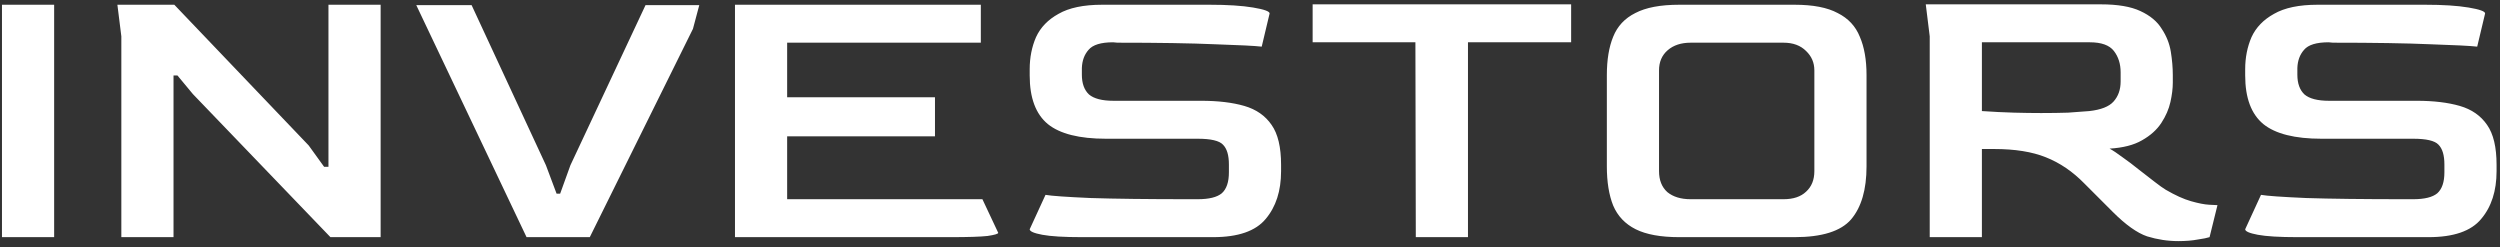 <svg width="253" height="25" viewBox="0 0 253 25" fill="none" xmlns="http://www.w3.org/2000/svg">
<rect x="0" y="0" width="253" height="25" fill="#333333" stroke="none"/>
<path d="M0.2 24V0.48H5.48V24H0.2ZM12.28 24V3.68L11.88 0.48H17.64L31.24 14.72L32.8 16.88H33.24V0.48H38.52V24H33.44L19.52 9.52L17.96 7.64H17.56V24H12.28ZM53.287 24L42.127 0.52H47.727L55.247 16.72L56.327 19.6H56.687L57.727 16.72L65.327 0.52H70.767L70.127 2.92L59.687 24H53.287ZM74.38 24V0.48H99.26V4.32H79.66V9.84H94.62V13.8H79.66V20.16H99.42L101.02 23.56C101.02 23.667 100.66 23.773 99.94 23.88C99.22 23.96 97.98 24 96.22 24H74.38ZM109.485 24C107.671 24 106.338 23.92 105.485 23.76C104.631 23.6 104.205 23.413 104.205 23.2L105.805 19.72C106.418 19.827 107.938 19.933 110.365 20.04C112.818 20.12 116.178 20.16 120.445 20.16H121.205C122.351 20.16 123.165 19.96 123.645 19.56C124.125 19.133 124.365 18.427 124.365 17.44V16.64C124.365 15.707 124.165 15.04 123.765 14.64C123.391 14.24 122.538 14.04 121.205 14.04H111.925C109.231 14.04 107.271 13.547 106.045 12.56C104.818 11.547 104.205 9.907 104.205 7.64V7C104.205 5.827 104.418 4.747 104.845 3.76C105.298 2.773 106.058 1.987 107.125 1.4C108.191 0.787 109.658 0.48 111.525 0.48H122.405C124.218 0.48 125.685 0.573 126.805 0.76C127.925 0.947 128.485 1.147 128.485 1.36L127.685 4.72C126.991 4.64 125.418 4.56 122.965 4.48C120.511 4.373 117.218 4.32 113.085 4.32L112.645 4.28C111.418 4.28 110.591 4.533 110.165 5.04C109.738 5.52 109.511 6.133 109.485 6.88V7.56C109.485 8.44 109.725 9.107 110.205 9.56C110.711 9.987 111.538 10.2 112.685 10.2H121.565C123.271 10.2 124.725 10.373 125.925 10.72C127.125 11.067 128.045 11.707 128.685 12.64C129.325 13.547 129.645 14.893 129.645 16.68V17.32C129.645 19.32 129.125 20.933 128.085 22.16C127.071 23.387 125.298 24 122.765 24H109.485ZM143.279 24L143.239 4.28H132.839V0.44H158.999V4.28H148.559V24H143.279ZM169.933 24C168.066 24 166.599 23.733 165.533 23.2C164.466 22.667 163.706 21.867 163.253 20.8C162.826 19.733 162.613 18.413 162.613 16.84V7.6C162.613 6.053 162.826 4.76 163.253 3.72C163.679 2.653 164.426 1.853 165.493 1.32C166.559 0.76 168.039 0.48 169.933 0.48H181.613C183.479 0.48 184.933 0.76 185.973 1.32C187.039 1.853 187.786 2.653 188.213 3.72C188.666 4.76 188.893 6.053 188.893 7.6V16.84C188.893 19.187 188.373 20.973 187.333 22.2C186.293 23.4 184.386 24 181.613 24H169.933ZM171.093 20.16H180.493C181.479 20.16 182.239 19.907 182.773 19.4C183.333 18.893 183.613 18.2 183.613 17.32V7.12C183.613 6.347 183.333 5.693 182.773 5.16C182.213 4.6 181.453 4.32 180.493 4.32H171.093C170.133 4.32 169.359 4.573 168.773 5.08C168.186 5.587 167.893 6.267 167.893 7.12V17.32C167.893 18.227 168.173 18.933 168.733 19.44C169.319 19.92 170.106 20.16 171.093 20.16ZM220.448 24.4C219.381 24.4 218.328 24.24 217.288 23.92C216.274 23.573 215.114 22.747 213.808 21.44L210.928 18.56C209.754 17.36 208.461 16.48 207.048 15.92C205.661 15.36 203.914 15.08 201.808 15.08H200.568V24H195.288V3.68L194.888 0.44H212.608C214.314 0.44 215.648 0.667 216.608 1.12C217.594 1.573 218.314 2.173 218.768 2.92C219.248 3.64 219.554 4.413 219.688 5.24C219.821 6.067 219.888 6.853 219.888 7.6V8.36C219.888 8.947 219.808 9.6 219.648 10.32C219.488 11.04 219.181 11.747 218.728 12.44C218.274 13.133 217.621 13.72 216.768 14.2C215.941 14.68 214.848 14.96 213.488 15.04C213.834 15.227 214.274 15.52 214.808 15.92C215.341 16.293 215.888 16.707 216.448 17.16C217.034 17.613 217.568 18.027 218.048 18.4C218.528 18.773 218.901 19.04 219.168 19.2C220.128 19.76 220.981 20.147 221.728 20.36C222.474 20.573 223.088 20.693 223.568 20.72C224.048 20.747 224.328 20.76 224.408 20.76L223.608 24C223.368 24.08 222.968 24.16 222.408 24.24C221.848 24.347 221.194 24.4 220.448 24.4ZM206.568 11.44C207.581 11.44 208.488 11.427 209.288 11.4C210.088 11.347 210.808 11.293 211.448 11.24C212.621 11.107 213.434 10.787 213.888 10.28C214.368 9.747 214.608 9.067 214.608 8.24V7.32C214.608 6.467 214.381 5.747 213.928 5.16C213.474 4.573 212.661 4.28 211.488 4.28H200.568V11.24C201.741 11.32 202.821 11.373 203.808 11.4C204.794 11.427 205.714 11.44 206.568 11.44ZM232.493 24C230.679 24 229.346 23.92 228.493 23.76C227.639 23.6 227.213 23.413 227.213 23.2L228.813 19.72C229.426 19.827 230.946 19.933 233.373 20.04C235.826 20.12 239.186 20.16 243.453 20.16H244.213C245.359 20.16 246.172 19.96 246.653 19.56C247.133 19.133 247.373 18.427 247.373 17.44V16.64C247.373 15.707 247.173 15.04 246.773 14.64C246.399 14.24 245.546 14.04 244.213 14.04H234.933C232.239 14.04 230.279 13.547 229.053 12.56C227.826 11.547 227.213 9.907 227.213 7.64V7C227.213 5.827 227.426 4.747 227.853 3.76C228.306 2.773 229.066 1.987 230.133 1.4C231.199 0.787 232.666 0.48 234.533 0.48H245.413C247.226 0.48 248.693 0.573 249.812 0.76C250.933 0.947 251.493 1.147 251.493 1.36L250.693 4.72C249.999 4.64 248.426 4.56 245.973 4.48C243.519 4.373 240.226 4.32 236.093 4.32L235.653 4.28C234.426 4.28 233.599 4.533 233.173 5.04C232.746 5.52 232.519 6.133 232.493 6.88V7.56C232.493 8.44 232.733 9.107 233.213 9.56C233.719 9.987 234.546 10.2 235.693 10.2H244.573C246.279 10.2 247.733 10.373 248.933 10.72C250.133 11.067 251.053 11.707 251.693 12.64C252.333 13.547 252.653 14.893 252.653 16.68V17.32C252.653 19.32 252.133 20.933 251.093 22.16C250.079 23.387 248.306 24 245.773 24H232.493Z" fill="white"/>
</svg>

